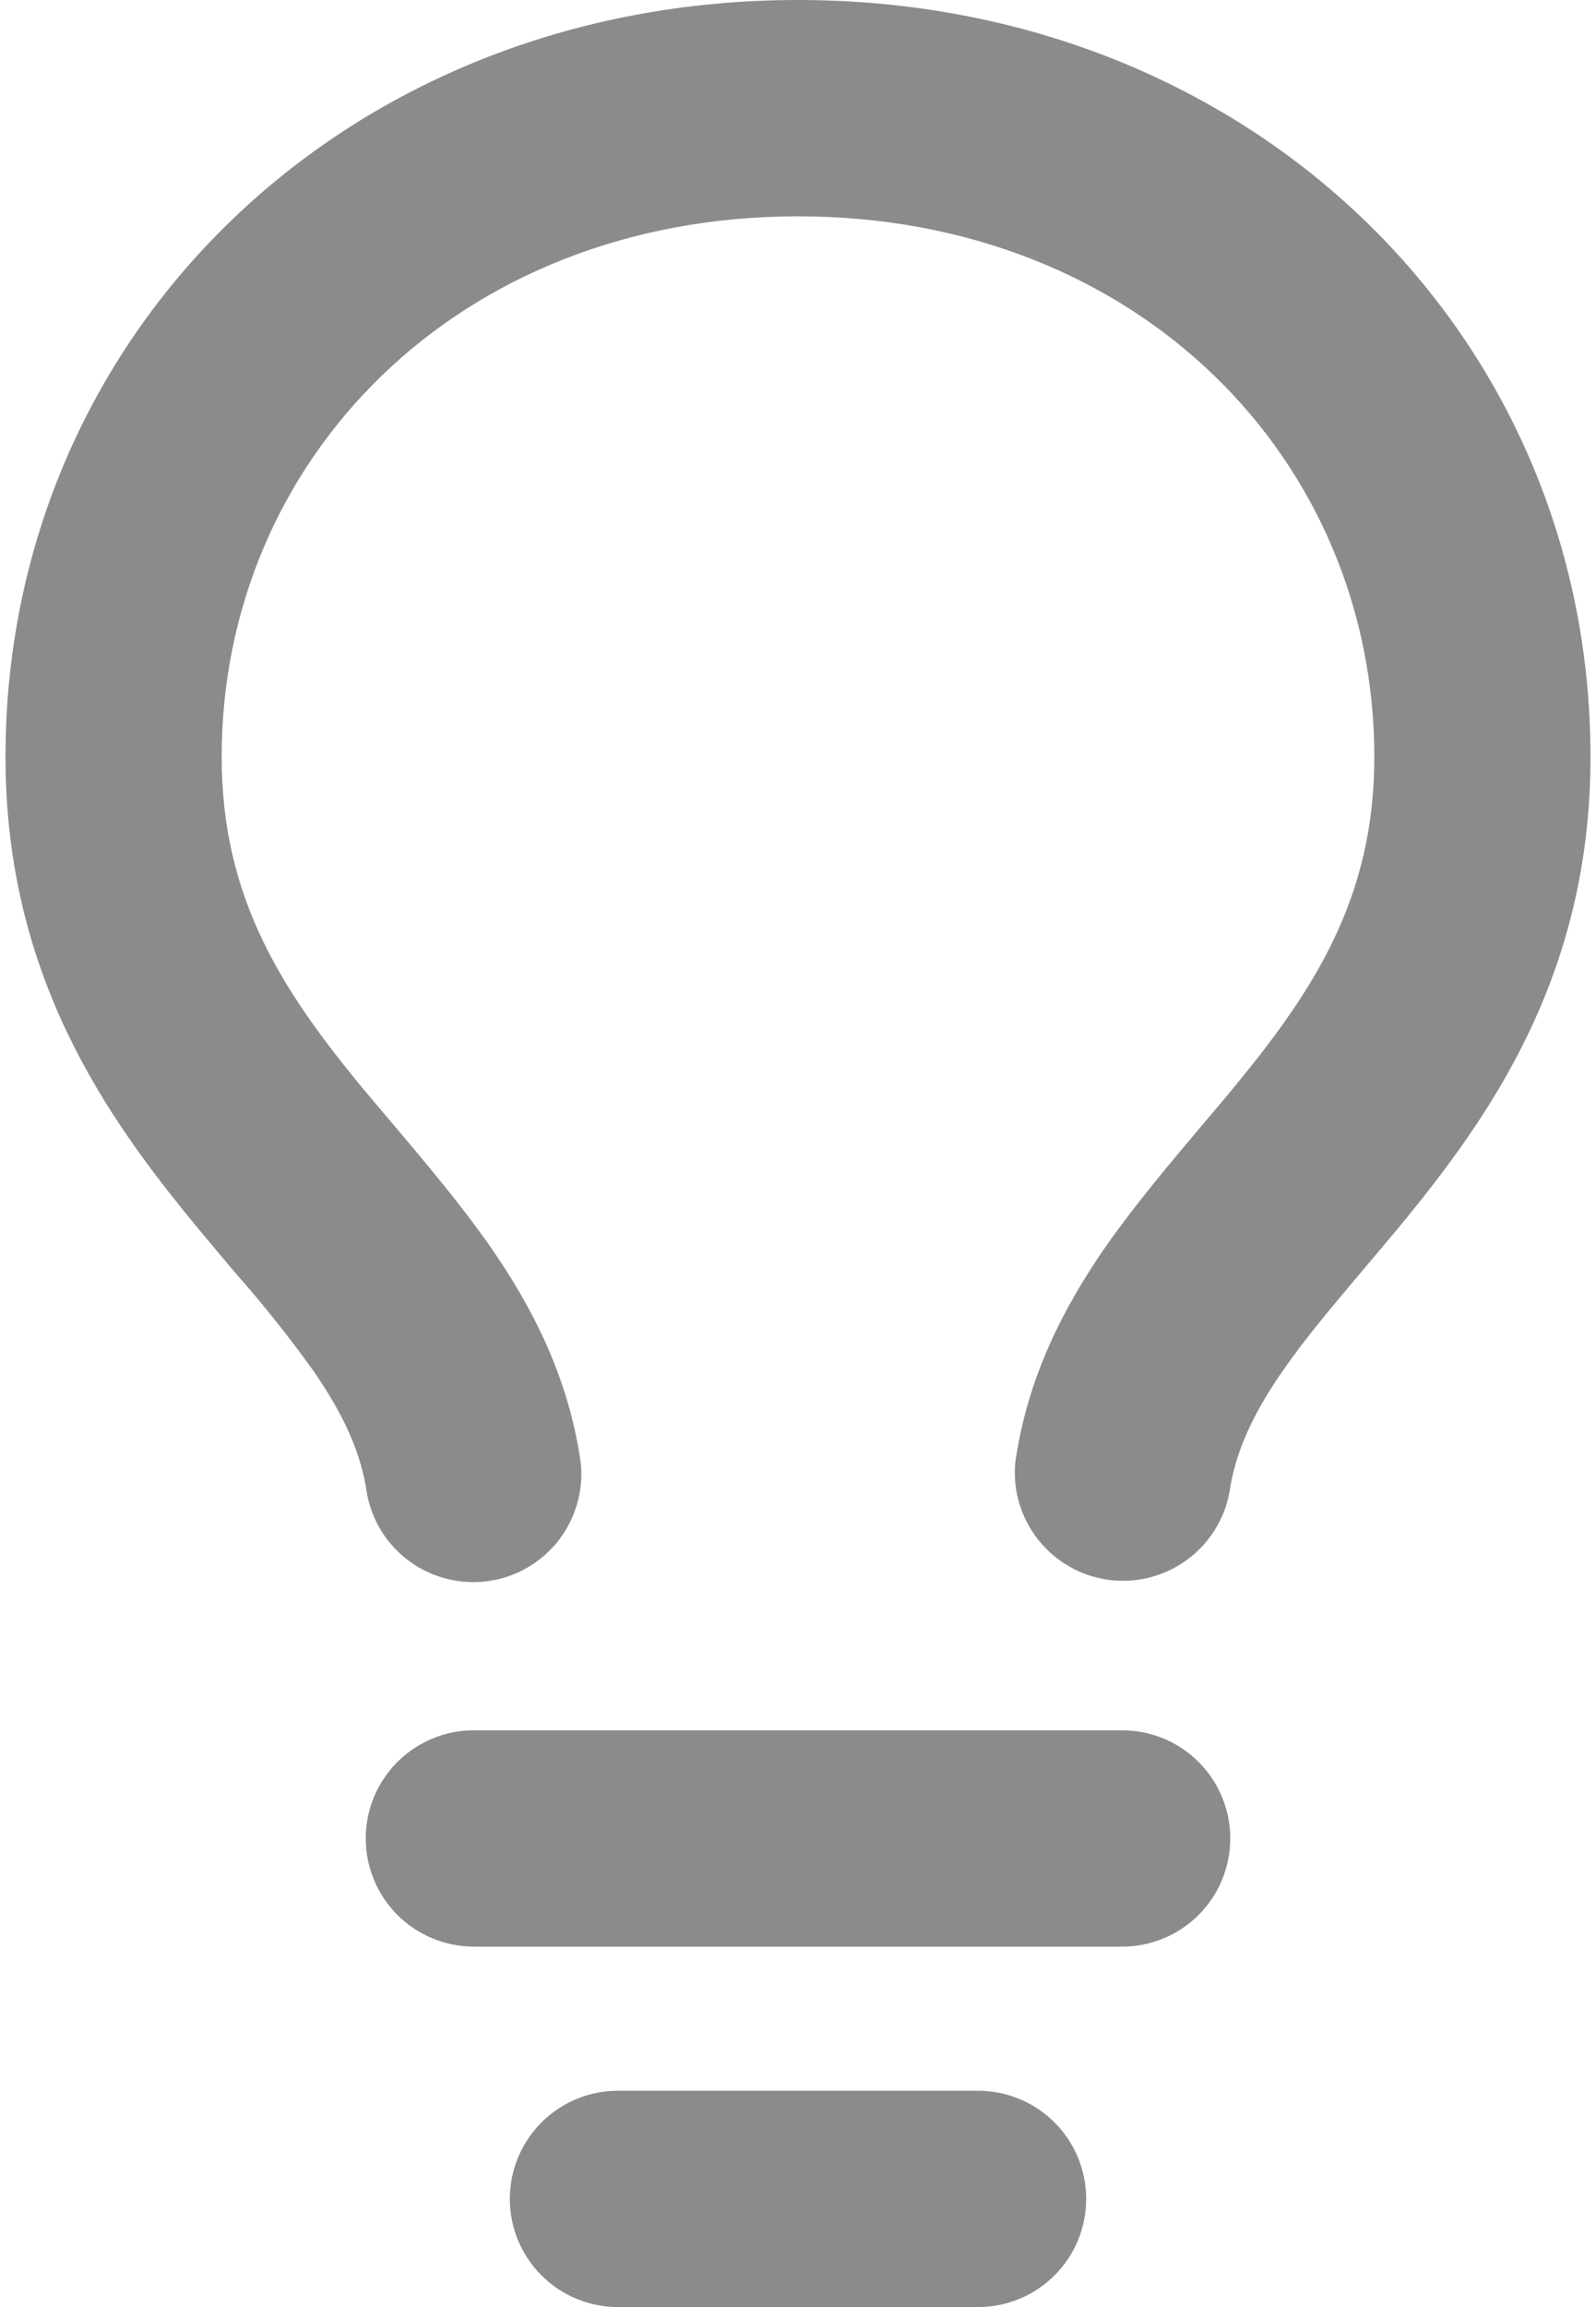 <svg width="18" height="26" viewBox="0 0 18 26" fill="none" xmlns="http://www.w3.org/2000/svg">
<path d="M9 2.438C5.16 2.438 2.5 5.184 2.5 8.531C2.5 10.13 3.189 11.172 4.099 12.275L4.447 12.686C4.809 13.115 5.21 13.59 5.54 14.064C6.002 14.732 6.413 15.52 6.55 16.486C6.582 16.799 6.492 17.113 6.298 17.362C6.104 17.61 5.821 17.774 5.509 17.818C5.197 17.862 4.88 17.784 4.624 17.6C4.368 17.415 4.194 17.139 4.138 16.828C4.073 16.37 3.873 15.94 3.537 15.452C3.262 15.069 2.968 14.7 2.656 14.347C2.519 14.185 2.375 14.014 2.22 13.827C1.202 12.594 0.062 10.995 0.062 8.531C0.062 3.754 3.902 0 9 0C14.098 0 17.938 3.754 17.938 8.531C17.938 10.995 16.798 12.594 15.78 13.827C15.625 14.014 15.48 14.185 15.344 14.345C15.008 14.744 14.722 15.082 14.465 15.452C14.127 15.94 13.929 16.37 13.864 16.828C13.804 17.136 13.628 17.408 13.373 17.589C13.118 17.771 12.803 17.847 12.493 17.803C12.184 17.759 11.903 17.597 11.709 17.352C11.514 17.106 11.422 16.796 11.45 16.484C11.587 15.52 11.998 14.732 12.46 14.064C12.79 13.59 13.191 13.115 13.553 12.686C13.675 12.543 13.792 12.405 13.899 12.275C14.811 11.172 15.5 10.13 15.5 8.531C15.5 5.184 12.84 2.438 9 2.438ZM5.344 19.5H12.656C12.979 19.5 13.29 19.628 13.518 19.857C13.747 20.085 13.875 20.395 13.875 20.719C13.875 21.042 13.747 21.352 13.518 21.581C13.29 21.809 12.979 21.938 12.656 21.938H5.344C5.021 21.938 4.711 21.809 4.482 21.581C4.253 21.352 4.125 21.042 4.125 20.719C4.125 20.395 4.253 20.085 4.482 19.857C4.711 19.628 5.021 19.5 5.344 19.5ZM5.75 24.781C5.75 24.458 5.878 24.148 6.107 23.919C6.336 23.691 6.646 23.562 6.969 23.562H11.031C11.354 23.562 11.665 23.691 11.893 23.919C12.122 24.148 12.25 24.458 12.25 24.781C12.25 25.105 12.122 25.415 11.893 25.643C11.665 25.872 11.354 26 11.031 26H6.969C6.646 26 6.336 25.872 6.107 25.643C5.878 25.415 5.75 25.105 5.75 24.781Z" fill="#8B8B8B"/>
</svg>
